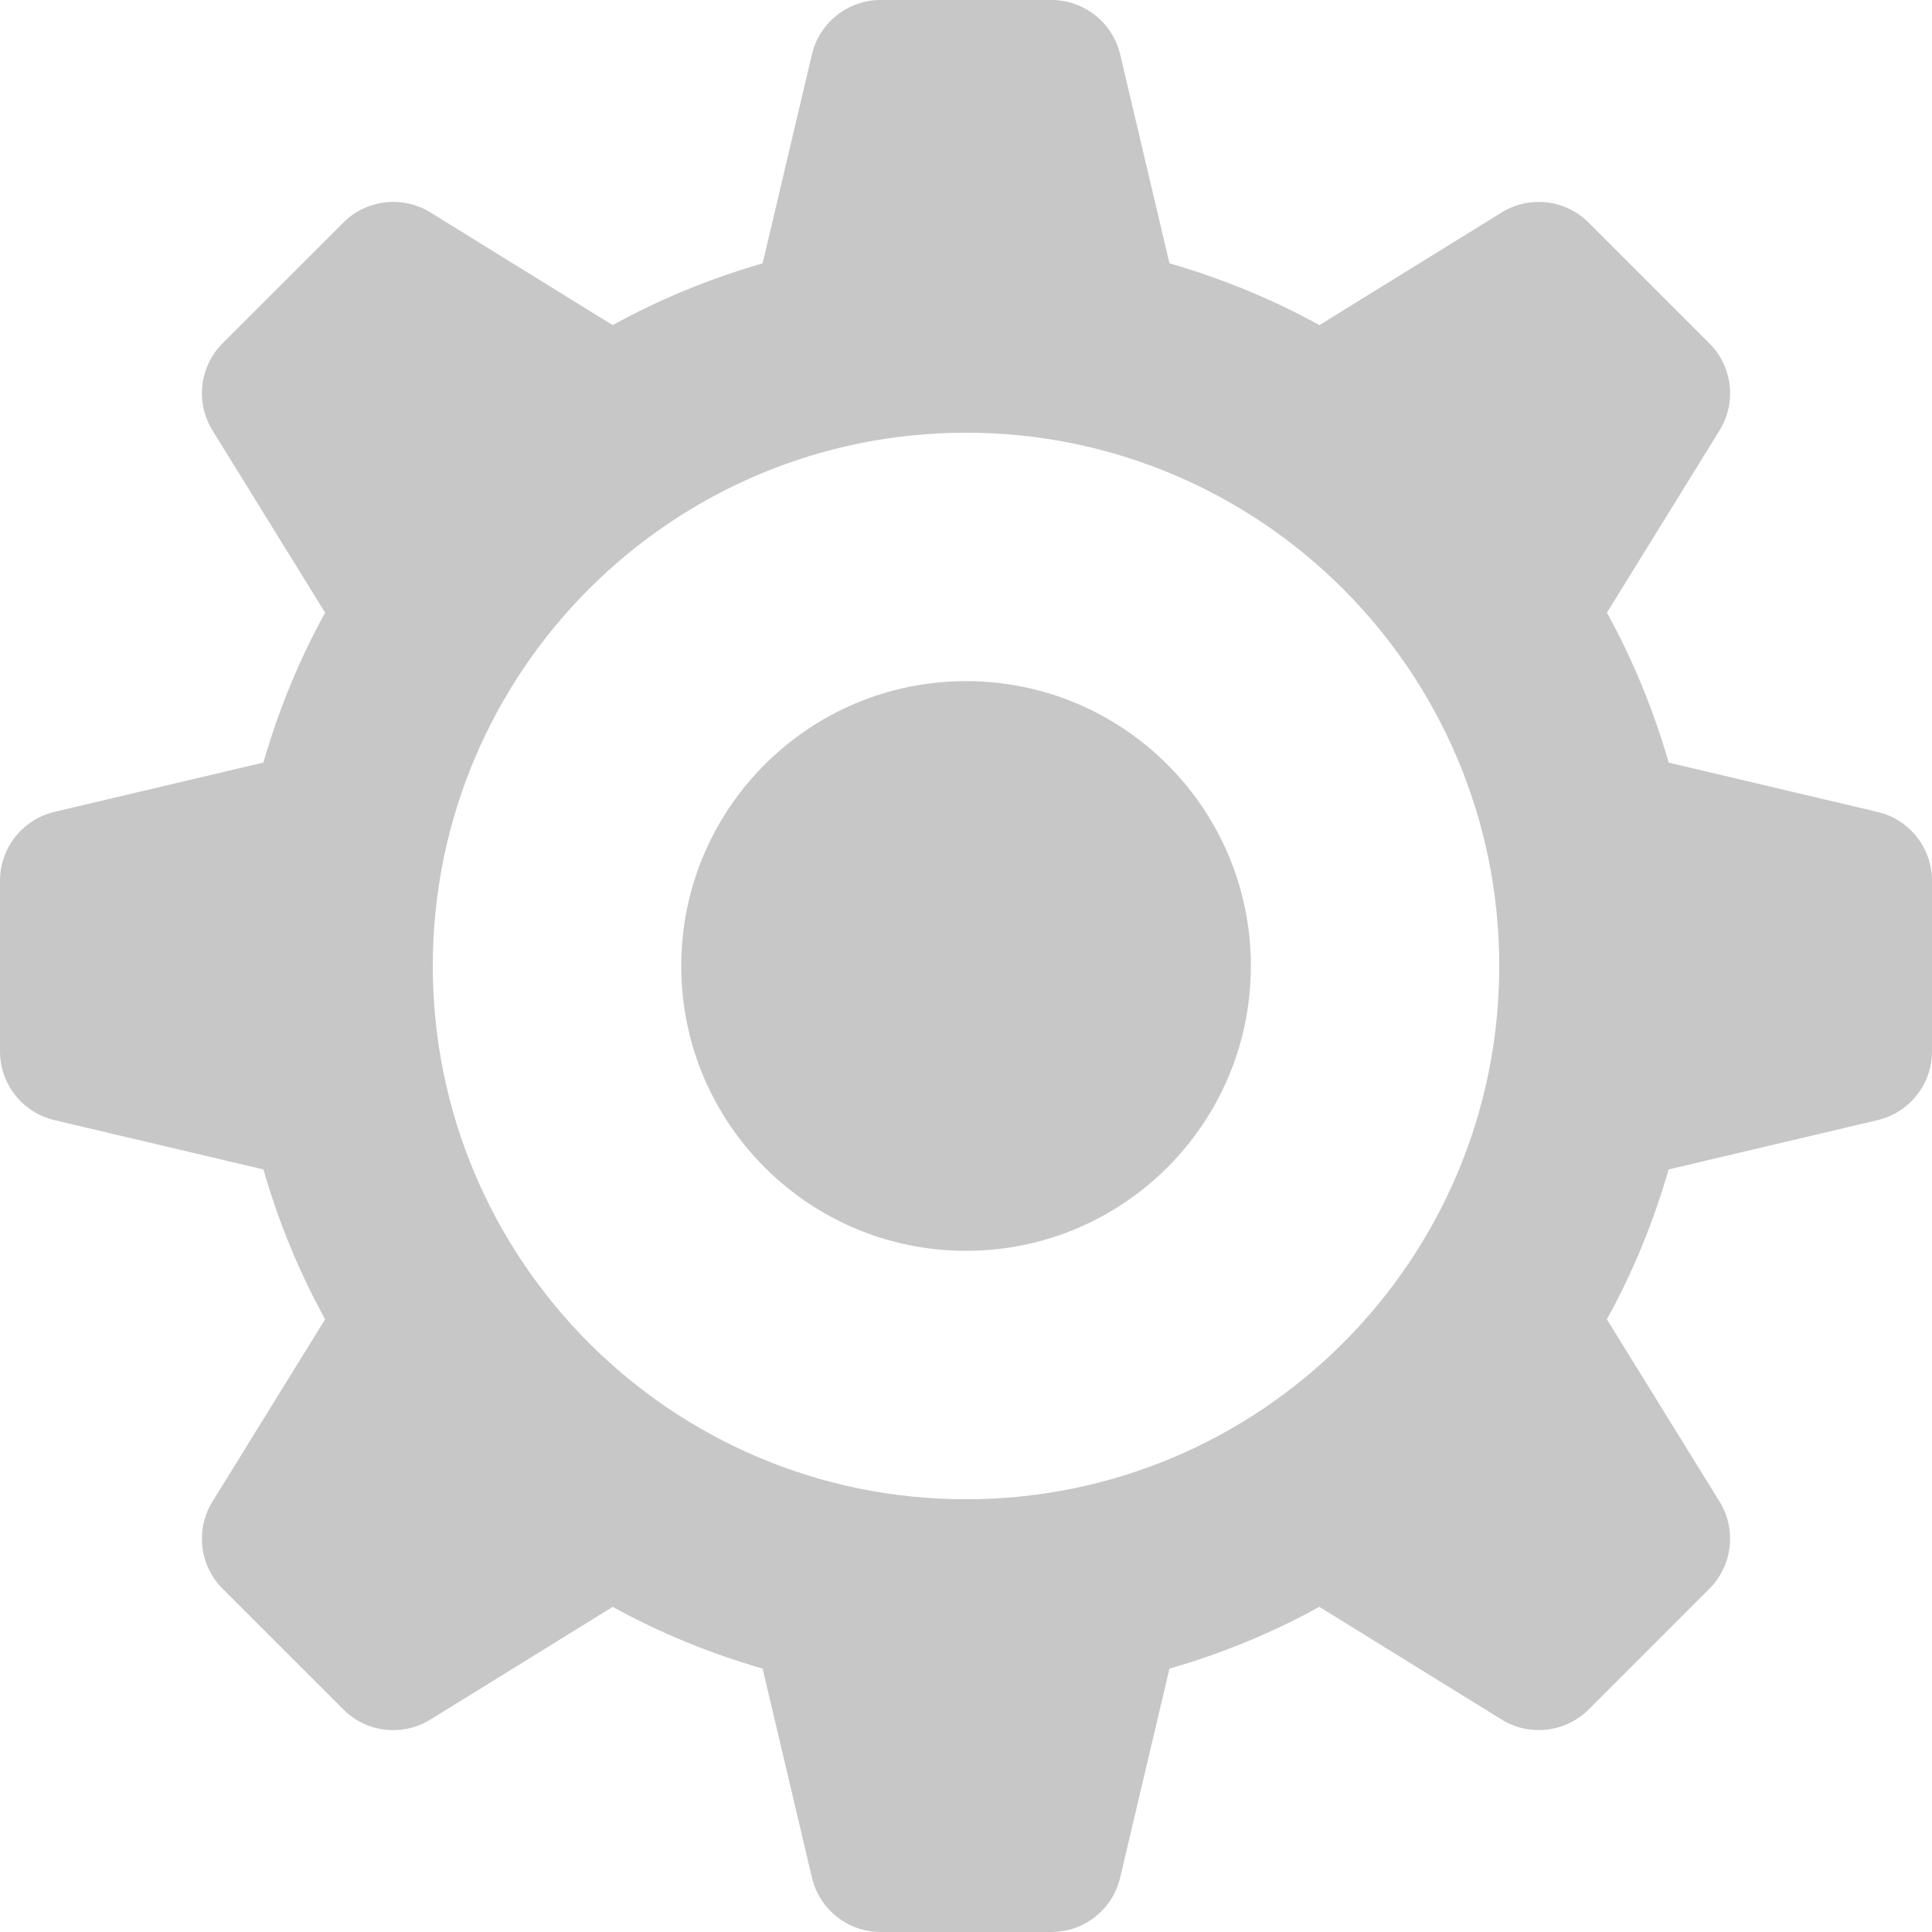 <!--?xml version="1.0" encoding="utf-8"?-->
<!-- Generator: Adobe Illustrator 18.1.1, SVG Export Plug-In . SVG Version: 6.00 Build 0)  -->

<svg version="1.1" id="_x32_" xmlns="http://www.w3.org/2000/svg" xmlns:xlink="http://www.w3.org/1999/xlink" x="0px" y="0px" viewBox="0 0 512 512" style="width: 16px; height: 16px; opacity: 1;" xml:space="preserve">
<style type="text/css">
	.st0{fill:#4B4B4B;}
</style>
<g>
	<path class="st0" d="M497.569,215.169l-55.341-13.064c-4.037-13.955-9.495-27.277-16.376-39.735l29.844-48.304
		c4.57-7.395,3.45-16.945-2.688-23.084l-31.992-31.991c-6.128-6.129-15.67-7.248-23.073-2.68l-48.286,29.854
		c-12.468-6.881-25.789-12.348-39.734-16.376l-13.064-55.368c-2-8.44-9.551-14.422-18.23-14.422h-45.24
		c-8.679,0-16.22,5.982-18.22,14.422L202.105,69.79c-13.955,4.028-27.276,9.478-39.735,16.376l-48.304-29.871
		c-7.386-4.551-16.945-3.441-23.084,2.697L58.992,90.974c-6.129,6.137-7.248,15.706-2.689,23.082l29.863,48.313
		c-6.881,12.458-12.349,25.78-16.367,39.716L14.422,215.15C5.982,217.169,0,224.701,0,233.389v45.231
		c0,8.679,5.982,16.239,14.422,18.229L69.8,309.914c4.028,13.945,9.486,27.257,16.367,39.707l-29.872,48.322
		c-4.551,7.394-3.441,16.954,2.697,23.101l31.982,31.973c6.138,6.147,15.706,7.256,23.082,2.688l48.322-29.872
		c12.469,6.89,25.79,12.349,39.726,16.367l13.064,55.368c2,8.468,9.541,14.431,18.22,14.431h45.24c8.679,0,16.23-5.964,18.23-14.431
		l13.064-55.368c13.936-4.018,27.258-9.477,39.708-16.367l48.313,29.863c7.403,4.57,16.945,3.45,23.092-2.688l31.982-31.992
		c6.128-6.128,7.248-15.688,2.678-23.083l-29.863-48.304c6.899-12.45,12.349-25.771,16.377-39.716l55.368-13.065
		c8.468-2,14.422-9.541,14.422-18.229V233.38C512,224.71,506.036,217.169,497.569,215.169z M255.995,397.319
		c-78.001,0-141.296-63.295-141.296-141.324c0-78.038,63.296-141.324,141.296-141.324c78.03,0,141.324,63.286,141.324,141.324
		C397.319,334.024,334.025,397.319,255.995,397.319z" style="fill: rgb(199, 199, 199);"></path>
	<path class="st0" d="M256.005,180.507c-41.671,0-75.469,33.809-75.469,75.488c0,41.68,33.798,75.488,75.469,75.488
		c41.68,0,75.487-33.808,75.487-75.488C331.492,214.316,297.684,180.507,256.005,180.507z" style="fill: rgb(199, 199, 199);"></path>
</g>
</svg>
